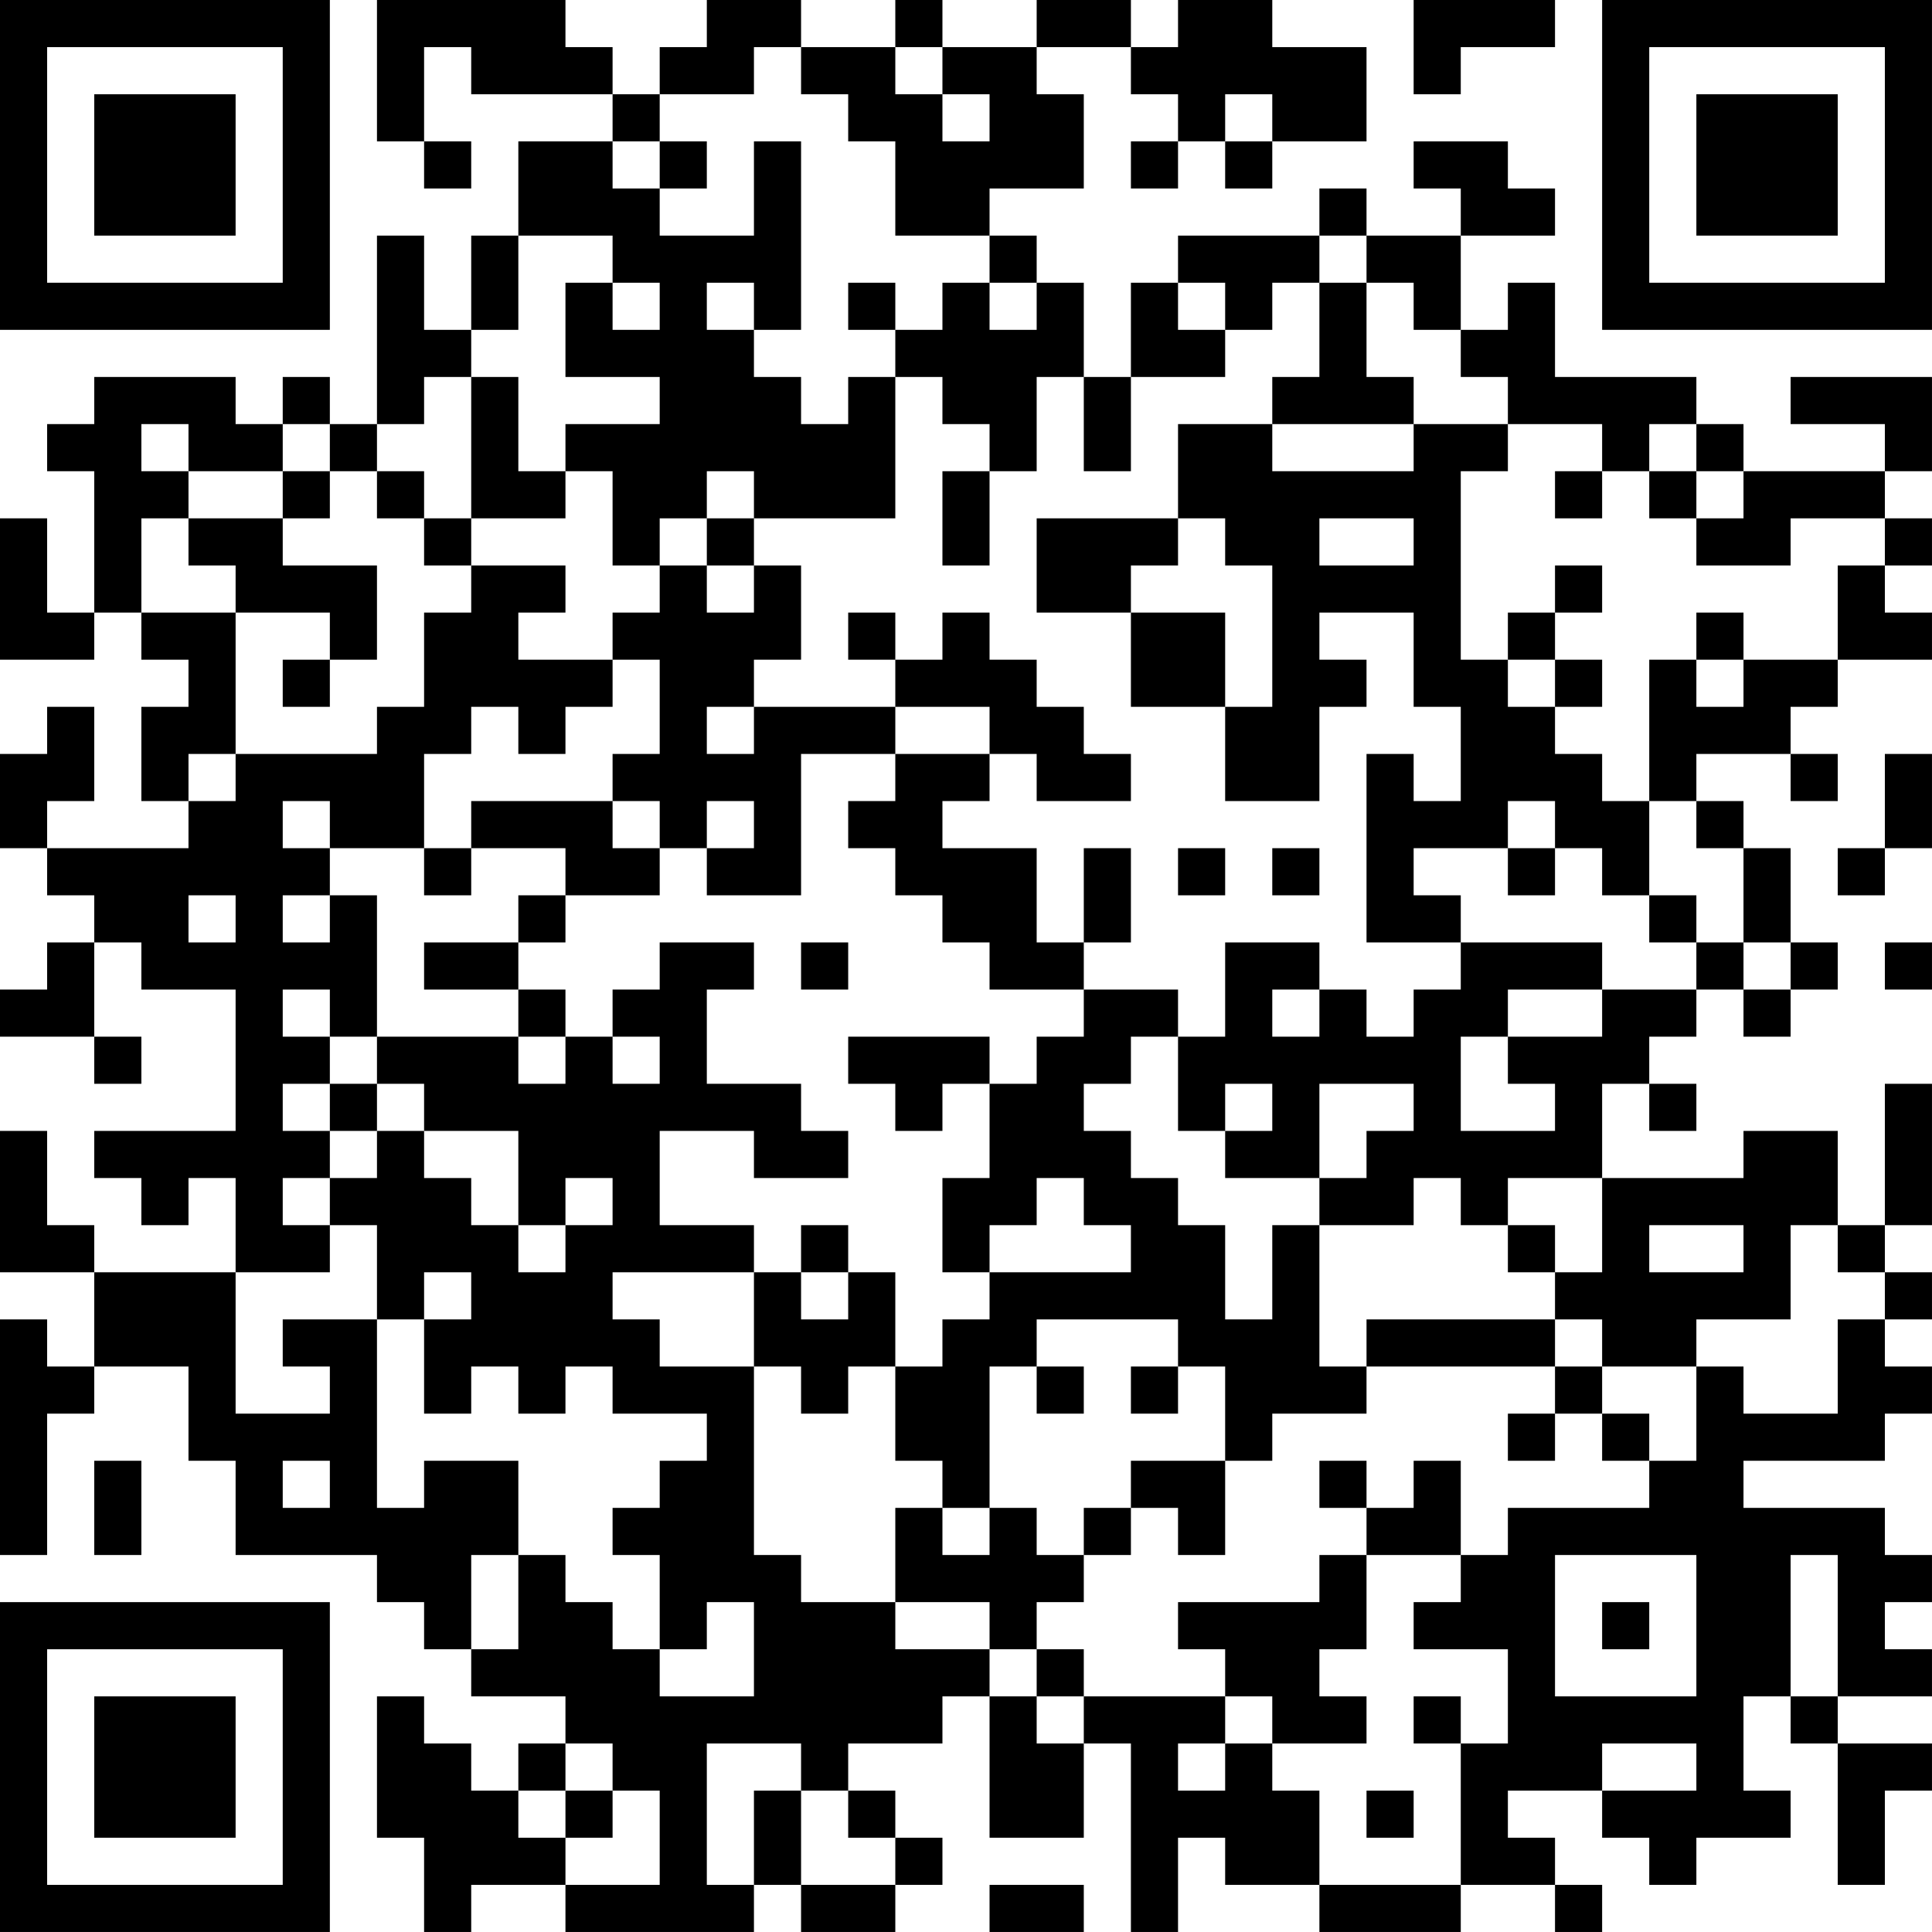 <?xml version="1.0" encoding="UTF-8"?>
<svg xmlns="http://www.w3.org/2000/svg" version="1.1" width="200" height="200" viewBox="0 0 200 200"><rect x="0" y="0" width="200" height="200" fill="#ffffff"/><g transform="scale(4.878)"><g transform="translate(0,0)"><path fill-rule="evenodd" d="M8 0L8 3L9 3L9 4L10 4L10 3L9 3L9 1L10 1L10 2L13 2L13 3L11 3L11 5L10 5L10 7L9 7L9 5L8 5L8 9L7 9L7 8L6 8L6 9L5 9L5 8L2 8L2 9L1 9L1 10L2 10L2 13L1 13L1 11L0 11L0 14L2 14L2 13L3 13L3 14L4 14L4 15L3 15L3 17L4 17L4 18L1 18L1 17L2 17L2 15L1 15L1 16L0 16L0 18L1 18L1 19L2 19L2 20L1 20L1 21L0 21L0 22L2 22L2 23L3 23L3 22L2 22L2 20L3 20L3 21L5 21L5 24L2 24L2 25L3 25L3 26L4 26L4 25L5 25L5 27L2 27L2 26L1 26L1 24L0 24L0 27L2 27L2 29L1 29L1 28L0 28L0 33L1 33L1 30L2 30L2 29L4 29L4 31L5 31L5 33L8 33L8 34L9 34L9 35L10 35L10 36L12 36L12 37L11 37L11 38L10 38L10 37L9 37L9 36L8 36L8 39L9 39L9 41L10 41L10 40L12 40L12 41L16 41L16 40L17 40L17 41L19 41L19 40L20 40L20 39L19 39L19 38L18 38L18 37L20 37L20 36L21 36L21 39L23 39L23 37L24 37L24 41L25 41L25 39L26 39L26 40L28 40L28 41L31 41L31 40L33 40L33 41L34 41L34 40L33 40L33 39L32 39L32 38L34 38L34 39L35 39L35 40L36 40L36 39L38 39L38 38L37 38L37 36L38 36L38 37L39 37L39 40L40 40L40 38L41 38L41 37L39 37L39 36L41 36L41 35L40 35L40 34L41 34L41 33L40 33L40 32L37 32L37 31L40 31L40 30L41 30L41 29L40 29L40 28L41 28L41 27L40 27L40 26L41 26L41 23L40 23L40 26L39 26L39 24L37 24L37 25L34 25L34 23L35 23L35 24L36 24L36 23L35 23L35 22L36 22L36 21L37 21L37 22L38 22L38 21L39 21L39 20L38 20L38 18L37 18L37 17L36 17L36 16L38 16L38 17L39 17L39 16L38 16L38 15L39 15L39 14L41 14L41 13L40 13L40 12L41 12L41 11L40 11L40 10L41 10L41 8L38 8L38 9L40 9L40 10L37 10L37 9L36 9L36 8L33 8L33 6L32 6L32 7L31 7L31 5L33 5L33 4L32 4L32 3L30 3L30 4L31 4L31 5L29 5L29 4L28 4L28 5L25 5L25 6L24 6L24 8L23 8L23 6L22 6L22 5L21 5L21 4L23 4L23 2L22 2L22 1L24 1L24 2L25 2L25 3L24 3L24 4L25 4L25 3L26 3L26 4L27 4L27 3L29 3L29 1L27 1L27 0L25 0L25 1L24 1L24 0L22 0L22 1L20 1L20 0L19 0L19 1L17 1L17 0L15 0L15 1L14 1L14 2L13 2L13 1L12 1L12 0ZM30 0L30 2L31 2L31 1L33 1L33 0ZM16 1L16 2L14 2L14 3L13 3L13 4L14 4L14 5L16 5L16 3L17 3L17 7L16 7L16 6L15 6L15 7L16 7L16 8L17 8L17 9L18 9L18 8L19 8L19 11L16 11L16 10L15 10L15 11L14 11L14 12L13 12L13 10L12 10L12 9L14 9L14 8L12 8L12 6L13 6L13 7L14 7L14 6L13 6L13 5L11 5L11 7L10 7L10 8L9 8L9 9L8 9L8 10L7 10L7 9L6 9L6 10L4 10L4 9L3 9L3 10L4 10L4 11L3 11L3 13L5 13L5 16L4 16L4 17L5 17L5 16L8 16L8 15L9 15L9 13L10 13L10 12L12 12L12 13L11 13L11 14L13 14L13 15L12 15L12 16L11 16L11 15L10 15L10 16L9 16L9 18L7 18L7 17L6 17L6 18L7 18L7 19L6 19L6 20L7 20L7 19L8 19L8 22L7 22L7 21L6 21L6 22L7 22L7 23L6 23L6 24L7 24L7 25L6 25L6 26L7 26L7 27L5 27L5 30L7 30L7 29L6 29L6 28L8 28L8 32L9 32L9 31L11 31L11 33L10 33L10 35L11 35L11 33L12 33L12 34L13 34L13 35L14 35L14 36L16 36L16 34L15 34L15 35L14 35L14 33L13 33L13 32L14 32L14 31L15 31L15 30L13 30L13 29L12 29L12 30L11 30L11 29L10 29L10 30L9 30L9 28L10 28L10 27L9 27L9 28L8 28L8 26L7 26L7 25L8 25L8 24L9 24L9 25L10 25L10 26L11 26L11 27L12 27L12 26L13 26L13 25L12 25L12 26L11 26L11 24L9 24L9 23L8 23L8 22L11 22L11 23L12 23L12 22L13 22L13 23L14 23L14 22L13 22L13 21L14 21L14 20L16 20L16 21L15 21L15 23L17 23L17 24L18 24L18 25L16 25L16 24L14 24L14 26L16 26L16 27L13 27L13 28L14 28L14 29L16 29L16 33L17 33L17 34L19 34L19 35L21 35L21 36L22 36L22 37L23 37L23 36L26 36L26 37L25 37L25 38L26 38L26 37L27 37L27 38L28 38L28 40L31 40L31 37L32 37L32 35L30 35L30 34L31 34L31 33L32 33L32 32L35 32L35 31L36 31L36 29L37 29L37 30L39 30L39 28L40 28L40 27L39 27L39 26L38 26L38 28L36 28L36 29L34 29L34 28L33 28L33 27L34 27L34 25L32 25L32 26L31 26L31 25L30 25L30 26L28 26L28 25L29 25L29 24L30 24L30 23L28 23L28 25L26 25L26 24L27 24L27 23L26 23L26 24L25 24L25 22L26 22L26 20L28 20L28 21L27 21L27 22L28 22L28 21L29 21L29 22L30 22L30 21L31 21L31 20L34 20L34 21L32 21L32 22L31 22L31 24L33 24L33 23L32 23L32 22L34 22L34 21L36 21L36 20L37 20L37 21L38 21L38 20L37 20L37 18L36 18L36 17L35 17L35 14L36 14L36 15L37 15L37 14L39 14L39 12L40 12L40 11L38 11L38 12L36 12L36 11L37 11L37 10L36 10L36 9L35 9L35 10L34 10L34 9L32 9L32 8L31 8L31 7L30 7L30 6L29 6L29 5L28 5L28 6L27 6L27 7L26 7L26 6L25 6L25 7L26 7L26 8L24 8L24 10L23 10L23 8L22 8L22 10L21 10L21 9L20 9L20 8L19 8L19 7L20 7L20 6L21 6L21 7L22 7L22 6L21 6L21 5L19 5L19 3L18 3L18 2L17 2L17 1ZM19 1L19 2L20 2L20 3L21 3L21 2L20 2L20 1ZM26 2L26 3L27 3L27 2ZM14 3L14 4L15 4L15 3ZM18 6L18 7L19 7L19 6ZM28 6L28 8L27 8L27 9L25 9L25 11L22 11L22 13L24 13L24 15L26 15L26 17L28 17L28 15L29 15L29 14L28 14L28 13L30 13L30 15L31 15L31 17L30 17L30 16L29 16L29 20L31 20L31 19L30 19L30 18L32 18L32 19L33 19L33 18L34 18L34 19L35 19L35 20L36 20L36 19L35 19L35 17L34 17L34 16L33 16L33 15L34 15L34 14L33 14L33 13L34 13L34 12L33 12L33 13L32 13L32 14L31 14L31 10L32 10L32 9L30 9L30 8L29 8L29 6ZM10 8L10 11L9 11L9 10L8 10L8 11L9 11L9 12L10 12L10 11L12 11L12 10L11 10L11 8ZM27 9L27 10L30 10L30 9ZM6 10L6 11L4 11L4 12L5 12L5 13L7 13L7 14L6 14L6 15L7 15L7 14L8 14L8 12L6 12L6 11L7 11L7 10ZM20 10L20 12L21 12L21 10ZM33 10L33 11L34 11L34 10ZM35 10L35 11L36 11L36 10ZM15 11L15 12L14 12L14 13L13 13L13 14L14 14L14 16L13 16L13 17L10 17L10 18L9 18L9 19L10 19L10 18L12 18L12 19L11 19L11 20L9 20L9 21L11 21L11 22L12 22L12 21L11 21L11 20L12 20L12 19L14 19L14 18L15 18L15 19L17 19L17 16L19 16L19 17L18 17L18 18L19 18L19 19L20 19L20 20L21 20L21 21L23 21L23 22L22 22L22 23L21 23L21 22L18 22L18 23L19 23L19 24L20 24L20 23L21 23L21 25L20 25L20 27L21 27L21 28L20 28L20 29L19 29L19 27L18 27L18 26L17 26L17 27L16 27L16 29L17 29L17 30L18 30L18 29L19 29L19 31L20 31L20 32L19 32L19 34L21 34L21 35L22 35L22 36L23 36L23 35L22 35L22 34L23 34L23 33L24 33L24 32L25 32L25 33L26 33L26 31L27 31L27 30L29 30L29 29L33 29L33 30L32 30L32 31L33 31L33 30L34 30L34 31L35 31L35 30L34 30L34 29L33 29L33 28L29 28L29 29L28 29L28 26L27 26L27 28L26 28L26 26L25 26L25 25L24 25L24 24L23 24L23 23L24 23L24 22L25 22L25 21L23 21L23 20L24 20L24 18L23 18L23 20L22 20L22 18L20 18L20 17L21 17L21 16L22 16L22 17L24 17L24 16L23 16L23 15L22 15L22 14L21 14L21 13L20 13L20 14L19 14L19 13L18 13L18 14L19 14L19 15L16 15L16 14L17 14L17 12L16 12L16 11ZM25 11L25 12L24 12L24 13L26 13L26 15L27 15L27 12L26 12L26 11ZM28 11L28 12L30 12L30 11ZM15 12L15 13L16 13L16 12ZM36 13L36 14L37 14L37 13ZM32 14L32 15L33 15L33 14ZM15 15L15 16L16 16L16 15ZM19 15L19 16L21 16L21 15ZM40 16L40 18L39 18L39 19L40 19L40 18L41 18L41 16ZM13 17L13 18L14 18L14 17ZM15 17L15 18L16 18L16 17ZM32 17L32 18L33 18L33 17ZM25 18L25 19L26 19L26 18ZM27 18L27 19L28 19L28 18ZM4 19L4 20L5 20L5 19ZM17 20L17 21L18 21L18 20ZM40 20L40 21L41 21L41 20ZM7 23L7 24L8 24L8 23ZM22 25L22 26L21 26L21 27L24 27L24 26L23 26L23 25ZM32 26L32 27L33 27L33 26ZM35 26L35 27L37 27L37 26ZM17 27L17 28L18 28L18 27ZM22 28L22 29L21 29L21 32L20 32L20 33L21 33L21 32L22 32L22 33L23 33L23 32L24 32L24 31L26 31L26 29L25 29L25 28ZM22 29L22 30L23 30L23 29ZM24 29L24 30L25 30L25 29ZM2 31L2 33L3 33L3 31ZM6 31L6 32L7 32L7 31ZM28 31L28 32L29 32L29 33L28 33L28 34L25 34L25 35L26 35L26 36L27 36L27 37L29 37L29 36L28 36L28 35L29 35L29 33L31 33L31 31L30 31L30 32L29 32L29 31ZM33 33L33 36L36 36L36 33ZM38 33L38 36L39 36L39 33ZM34 34L34 35L35 35L35 34ZM30 36L30 37L31 37L31 36ZM12 37L12 38L11 38L11 39L12 39L12 40L14 40L14 38L13 38L13 37ZM15 37L15 40L16 40L16 38L17 38L17 40L19 40L19 39L18 39L18 38L17 38L17 37ZM34 37L34 38L36 38L36 37ZM12 38L12 39L13 39L13 38ZM29 38L29 39L30 39L30 38ZM21 40L21 41L23 41L23 40ZM0 0L0 7L7 7L7 0ZM1 1L1 6L6 6L6 1ZM2 2L2 5L5 5L5 2ZM34 0L34 7L41 7L41 0ZM35 1L35 6L40 6L40 1ZM36 2L36 5L39 5L39 2ZM0 34L0 41L7 41L7 34ZM1 35L1 40L6 40L6 35ZM2 36L2 39L5 39L5 36Z" fill="#000000"/></g></g></svg>
